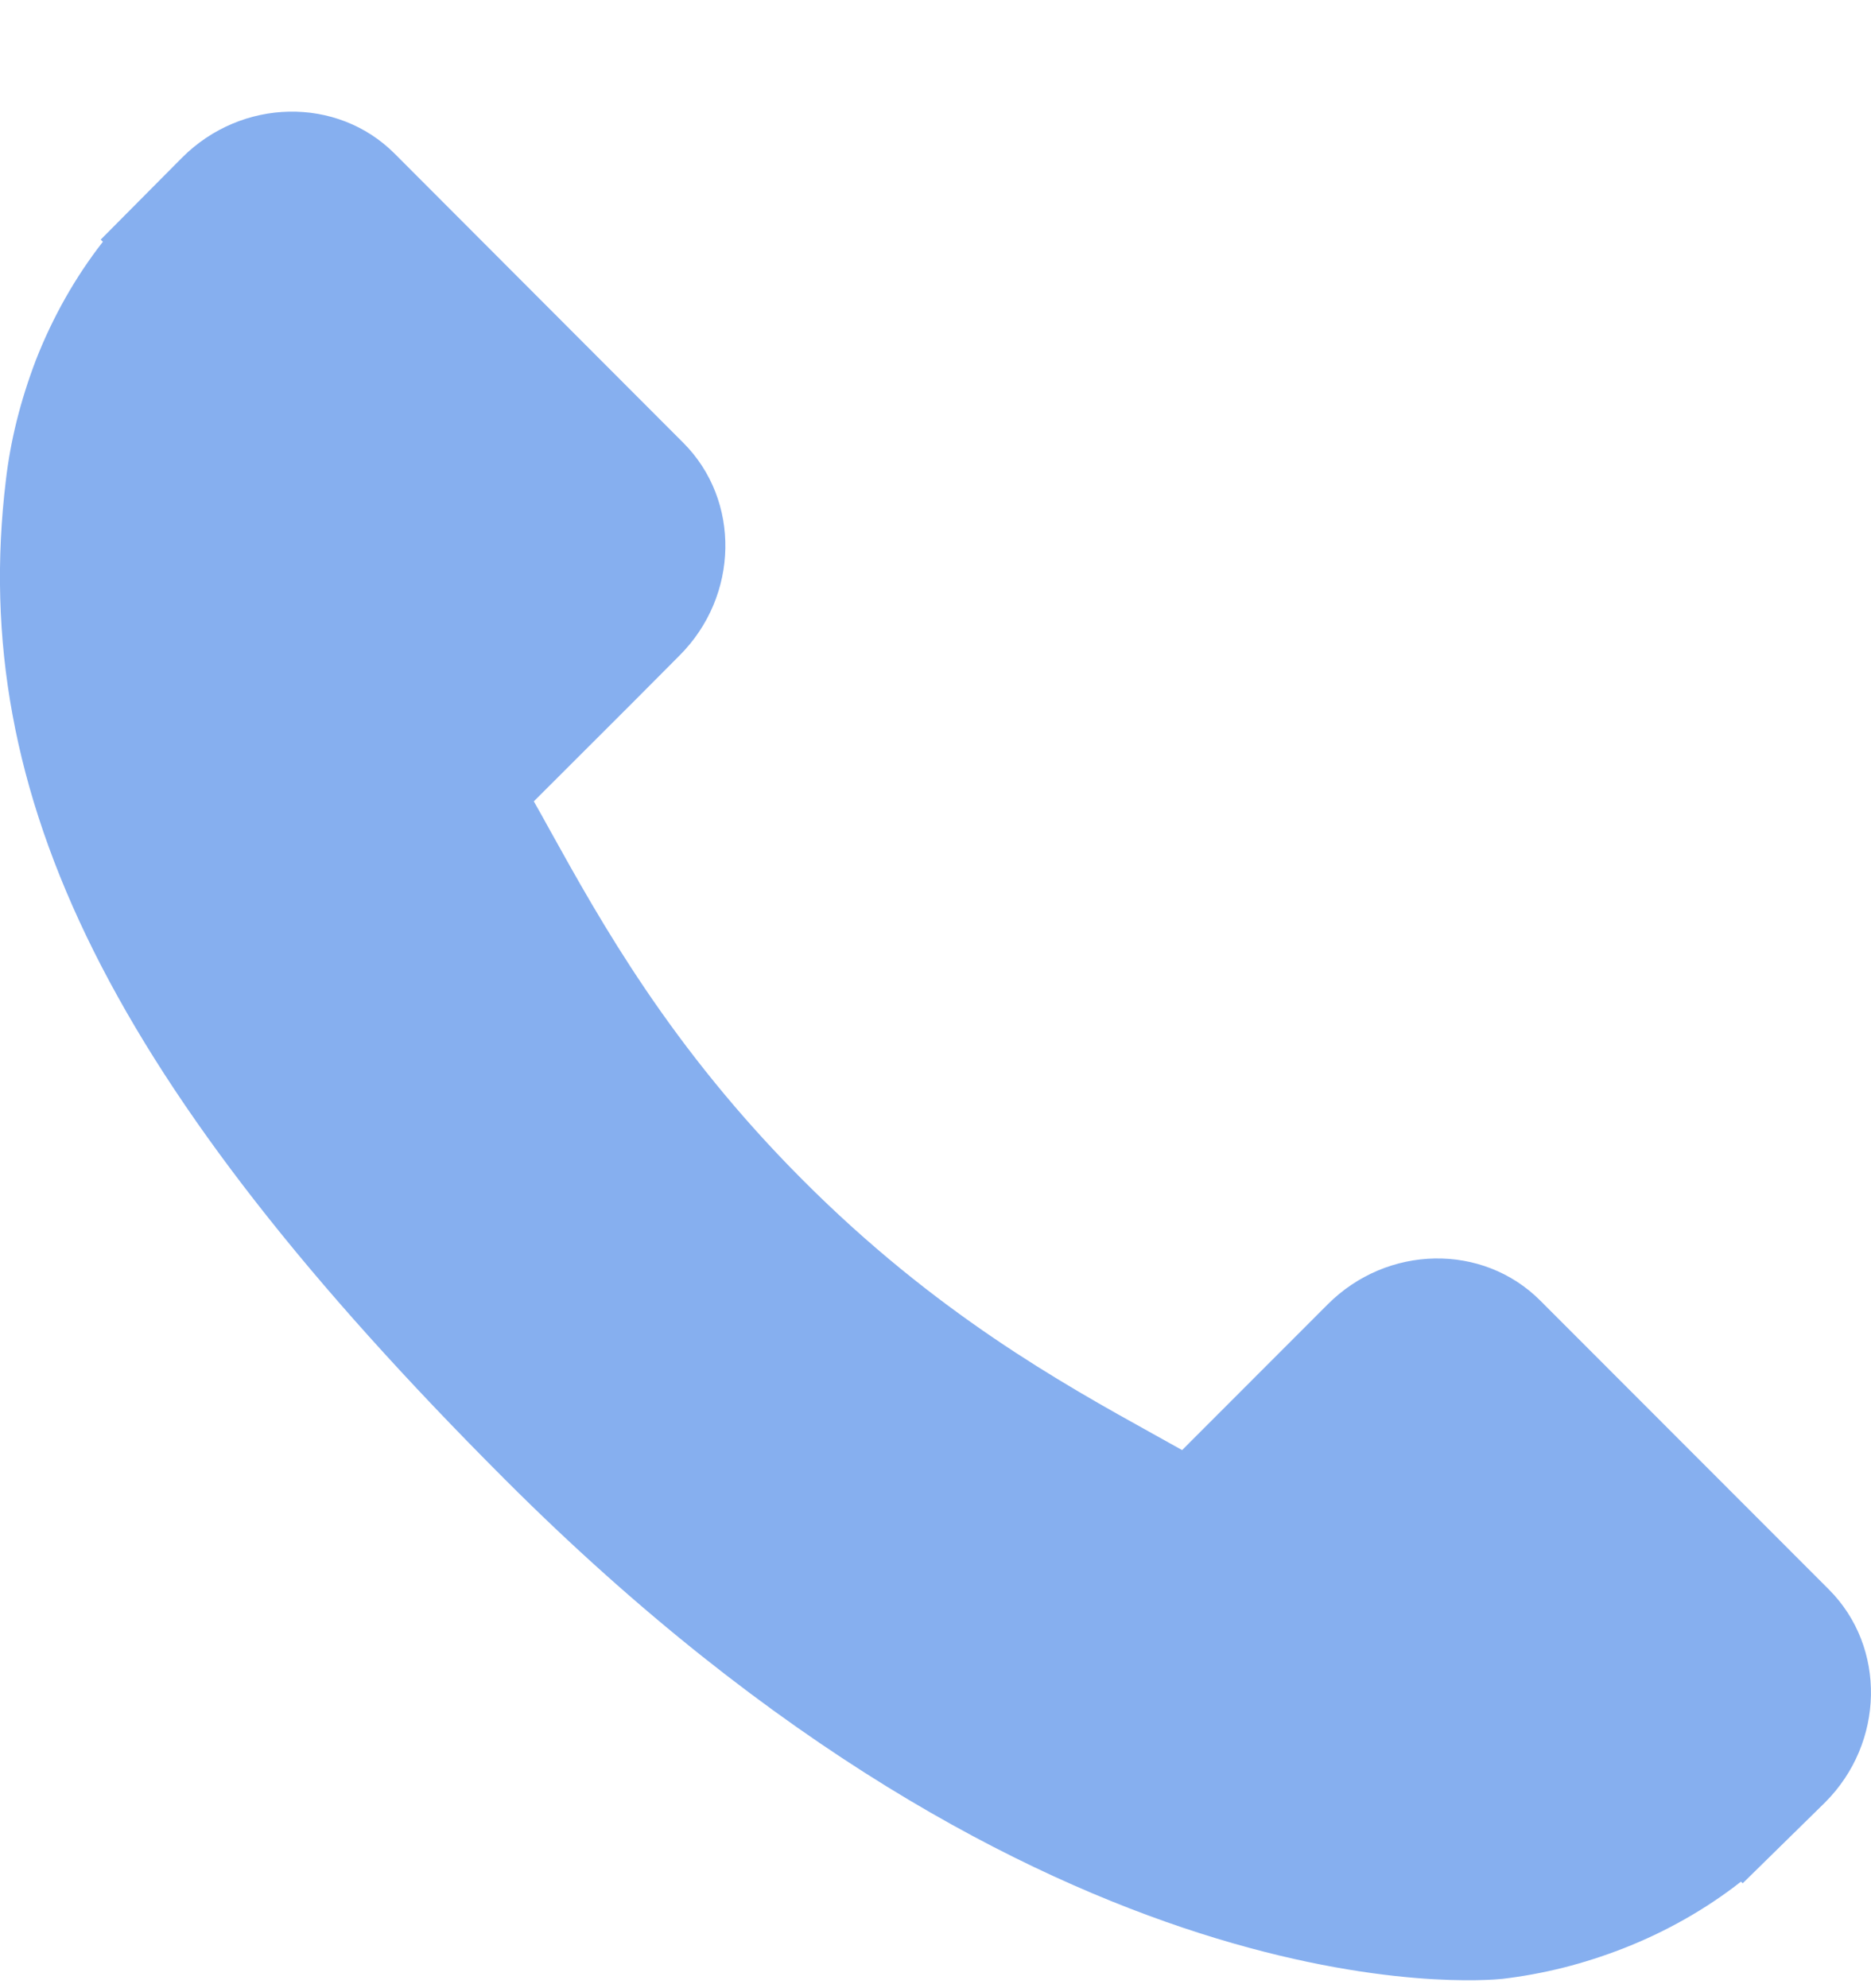 <svg width="16" height="17" viewBox="0 0 16 17" fill="none" xmlns="http://www.w3.org/2000/svg">
<path d="M15.641 13.592L13.17 11.119C12.678 10.628 11.863 10.643 11.354 11.153L10.109 12.399C10.03 12.355 9.949 12.31 9.863 12.262C9.077 11.826 8.001 11.228 6.869 10.094C5.733 8.958 5.136 7.879 4.699 7.092C4.653 7.009 4.609 6.928 4.565 6.852L5.401 6.017L5.811 5.605C6.321 5.095 6.335 4.279 5.844 3.787L3.374 1.313C2.883 0.822 2.067 0.837 1.557 1.348L0.861 2.049L0.88 2.067C0.646 2.366 0.451 2.71 0.306 3.081C0.172 3.434 0.089 3.771 0.05 4.108C-0.276 6.815 0.96 9.29 4.315 12.647C8.952 17.288 12.688 16.937 12.85 16.92C13.201 16.878 13.537 16.794 13.879 16.661C14.246 16.518 14.59 16.323 14.888 16.089L14.903 16.103L15.608 15.411C16.117 14.901 16.132 14.085 15.641 13.592Z" fill="#86AFEF"/>
</svg>
